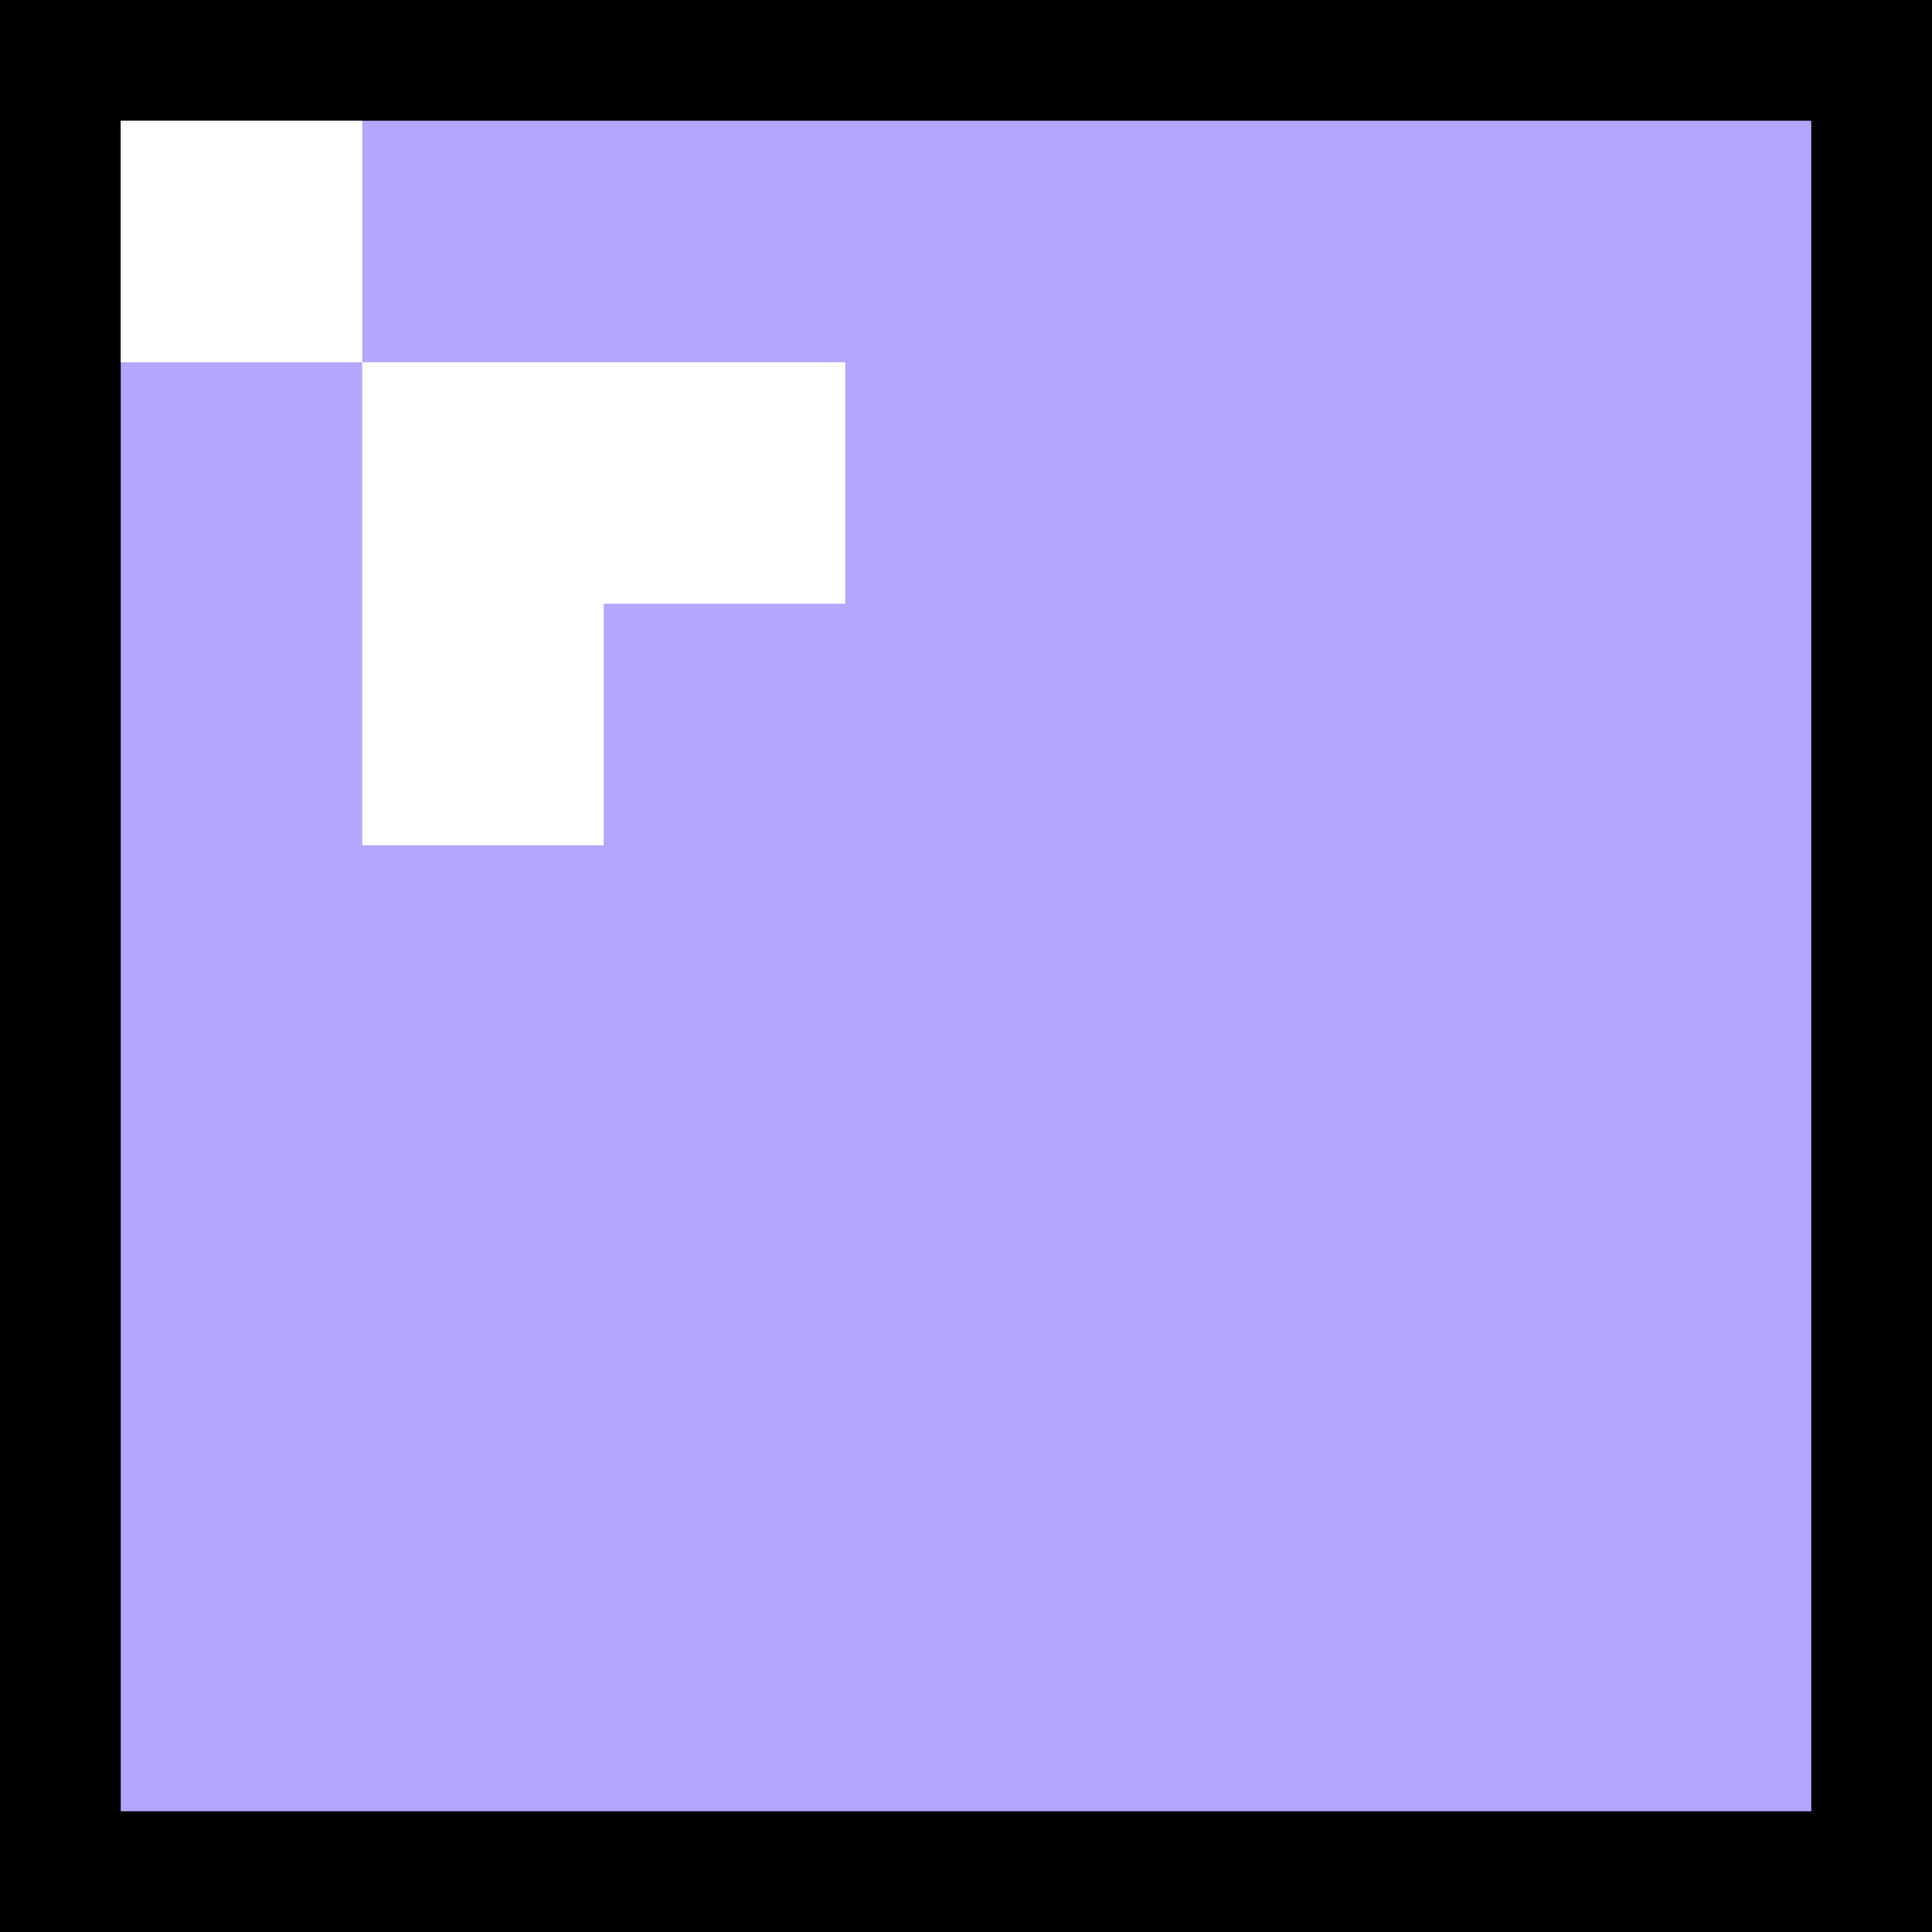 <svg xmlns="http://www.w3.org/2000/svg" width="32" height="32"><path d="M-1-1h34v34H-1z"/><g><path fill="#B6A5FF" d="M2 2h28v28H2z"/><path fill="#fff" d="M2 2h4v4H2zM6 6h8v8H6z"/><path fill="#B6A5FF" d="M10 10h5v5h-5z"/></g></svg>
